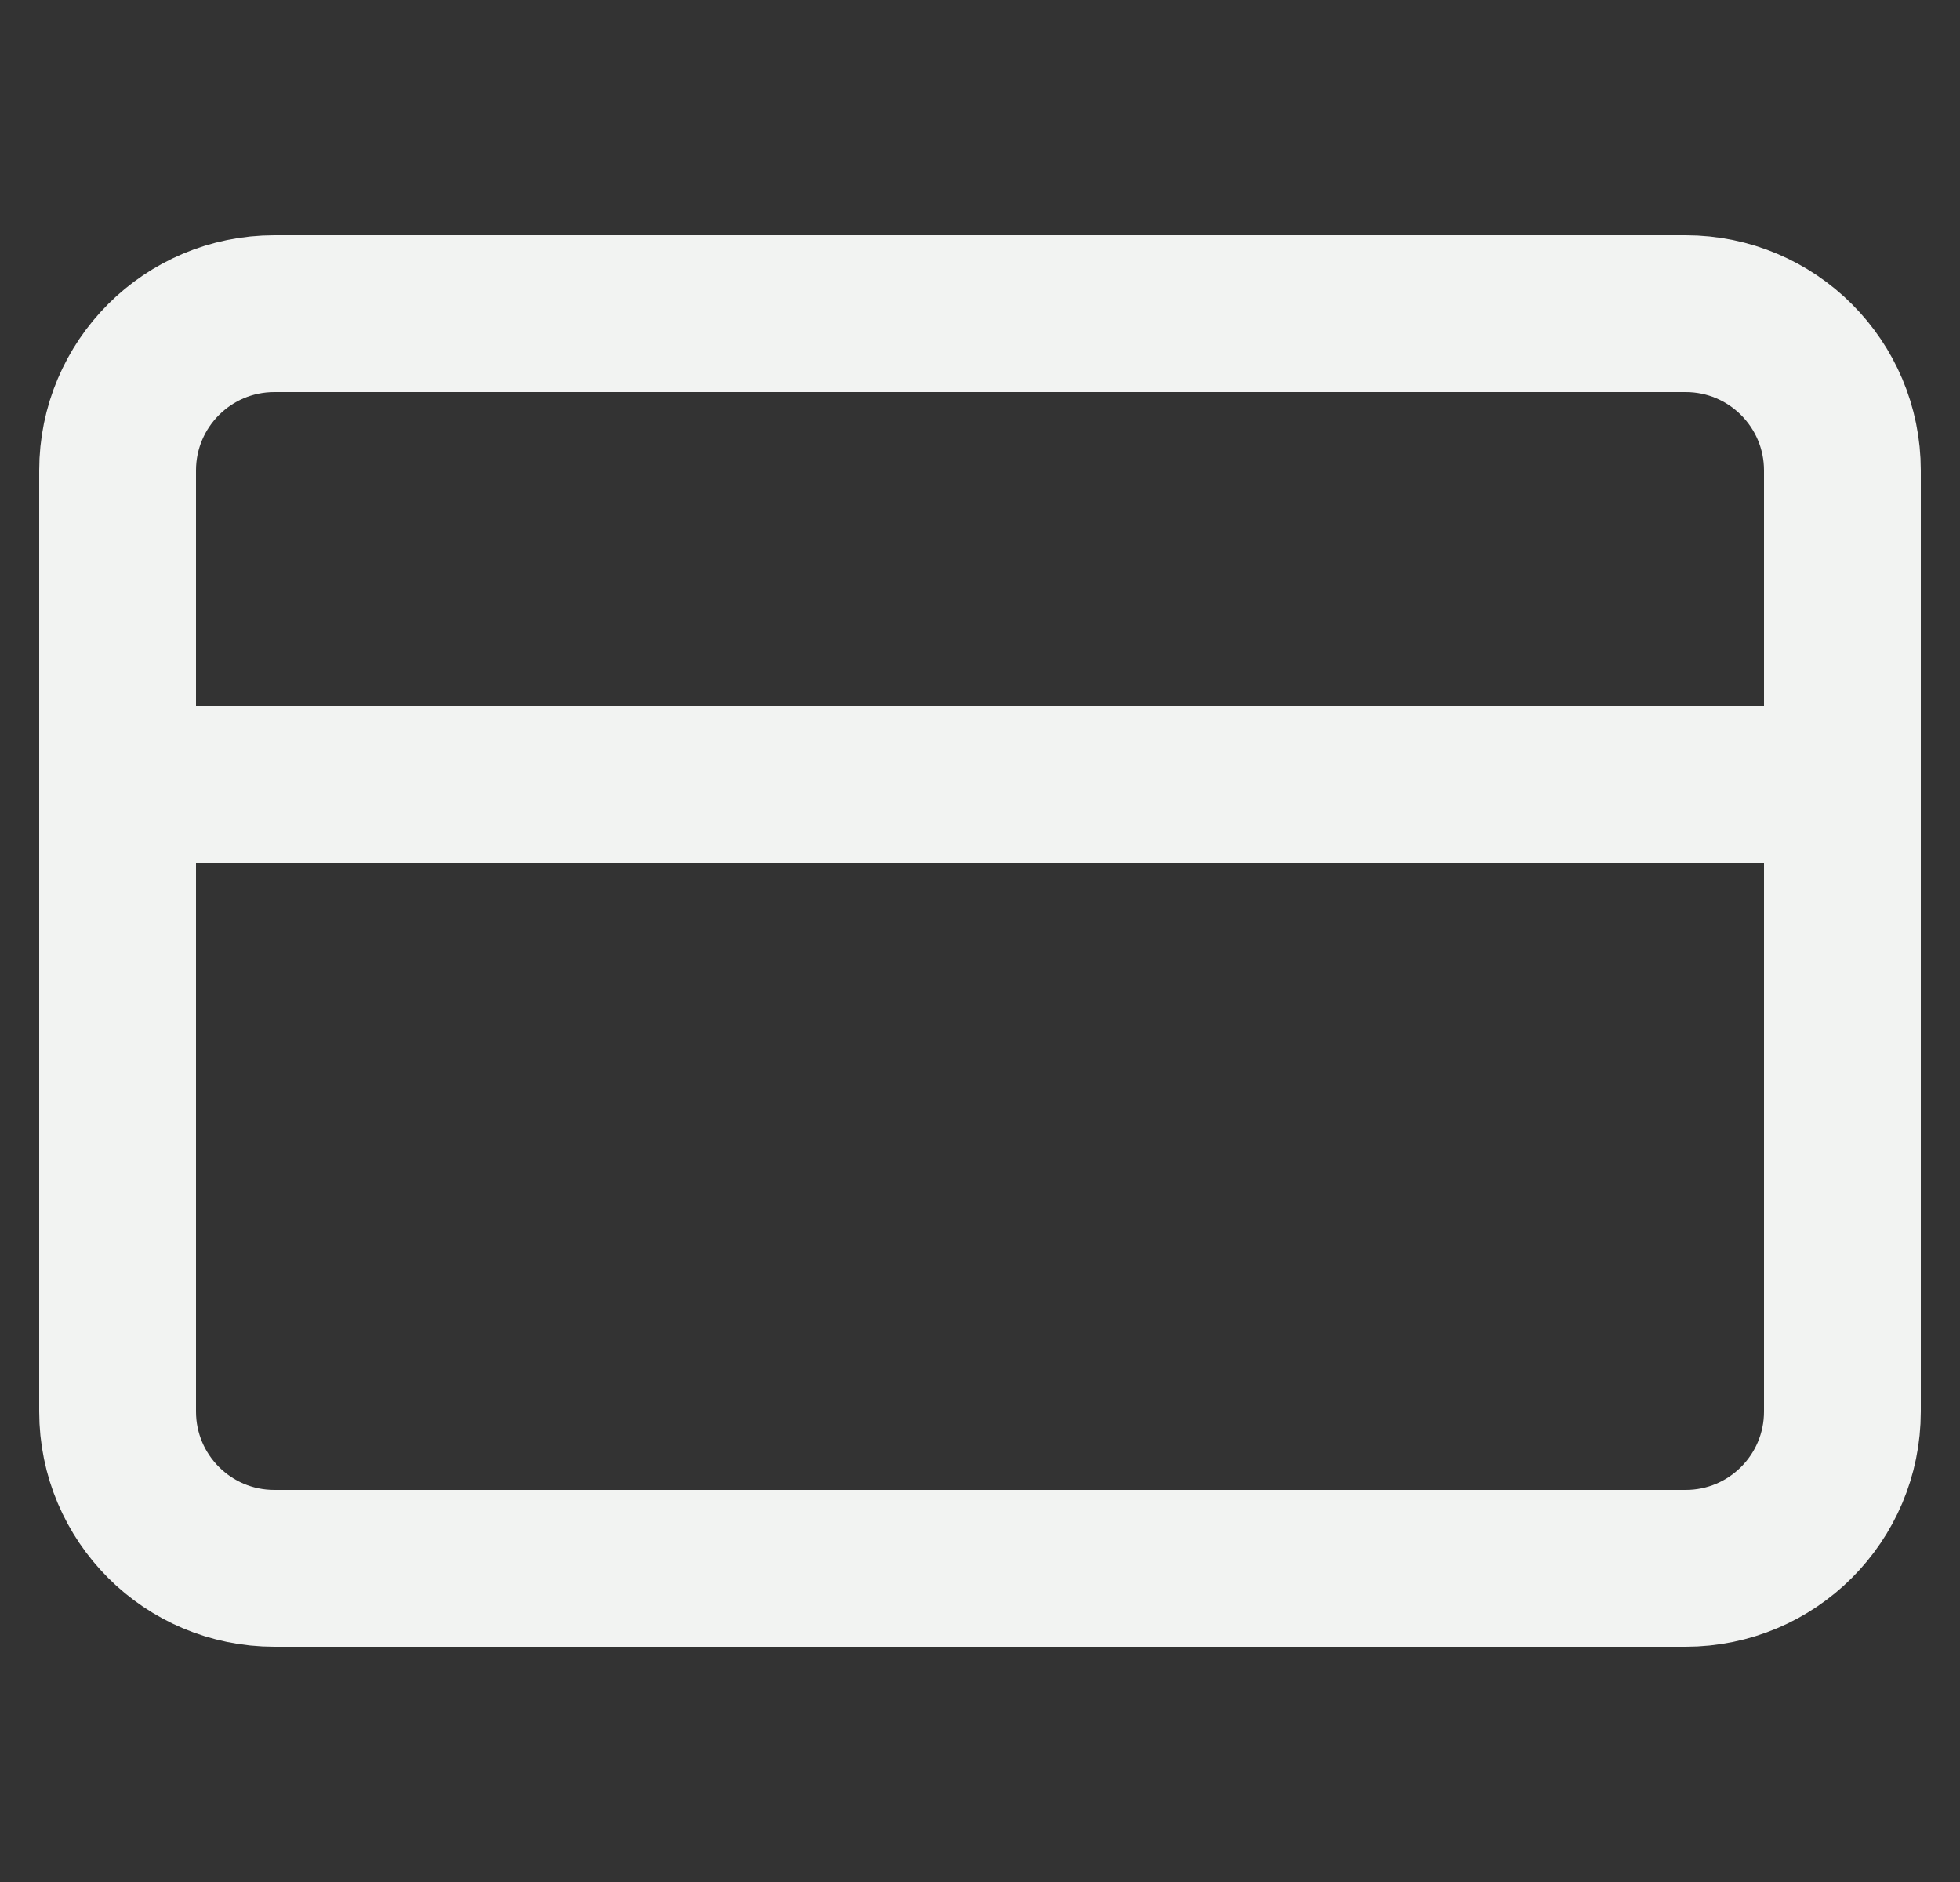 <svg width="25" height="24" viewBox="0 0 25 24" fill="none" xmlns="http://www.w3.org/2000/svg">
<rect x="0" y="0" width="25" height="24" fill="#333333" stroke="none"/>
<g clip-path="url(#clip0_14_83)">
<path d="M21.5 4H3.5C2.395 4 1.5 4.895 1.5 6V18C1.5 19.105 2.395 20 3.5 20H21.5C22.605 20 23.5 19.105 23.5 18V6C23.5 4.895 22.605 4 21.5 4Z" stroke="#F2F3F2" stroke-width="2" stroke-linecap="round" stroke-linejoin="round"/>
<path d="M1.5 10H23.5" stroke="#F2F3F2" stroke-width="2" stroke-linecap="round" stroke-linejoin="round"/>
</g>
<defs>
<clipPath id="clip0_14_83">
<rect width="24" height="24" fill="white" transform="translate(0.5)"/>
</clipPath>
</defs>
</svg>
